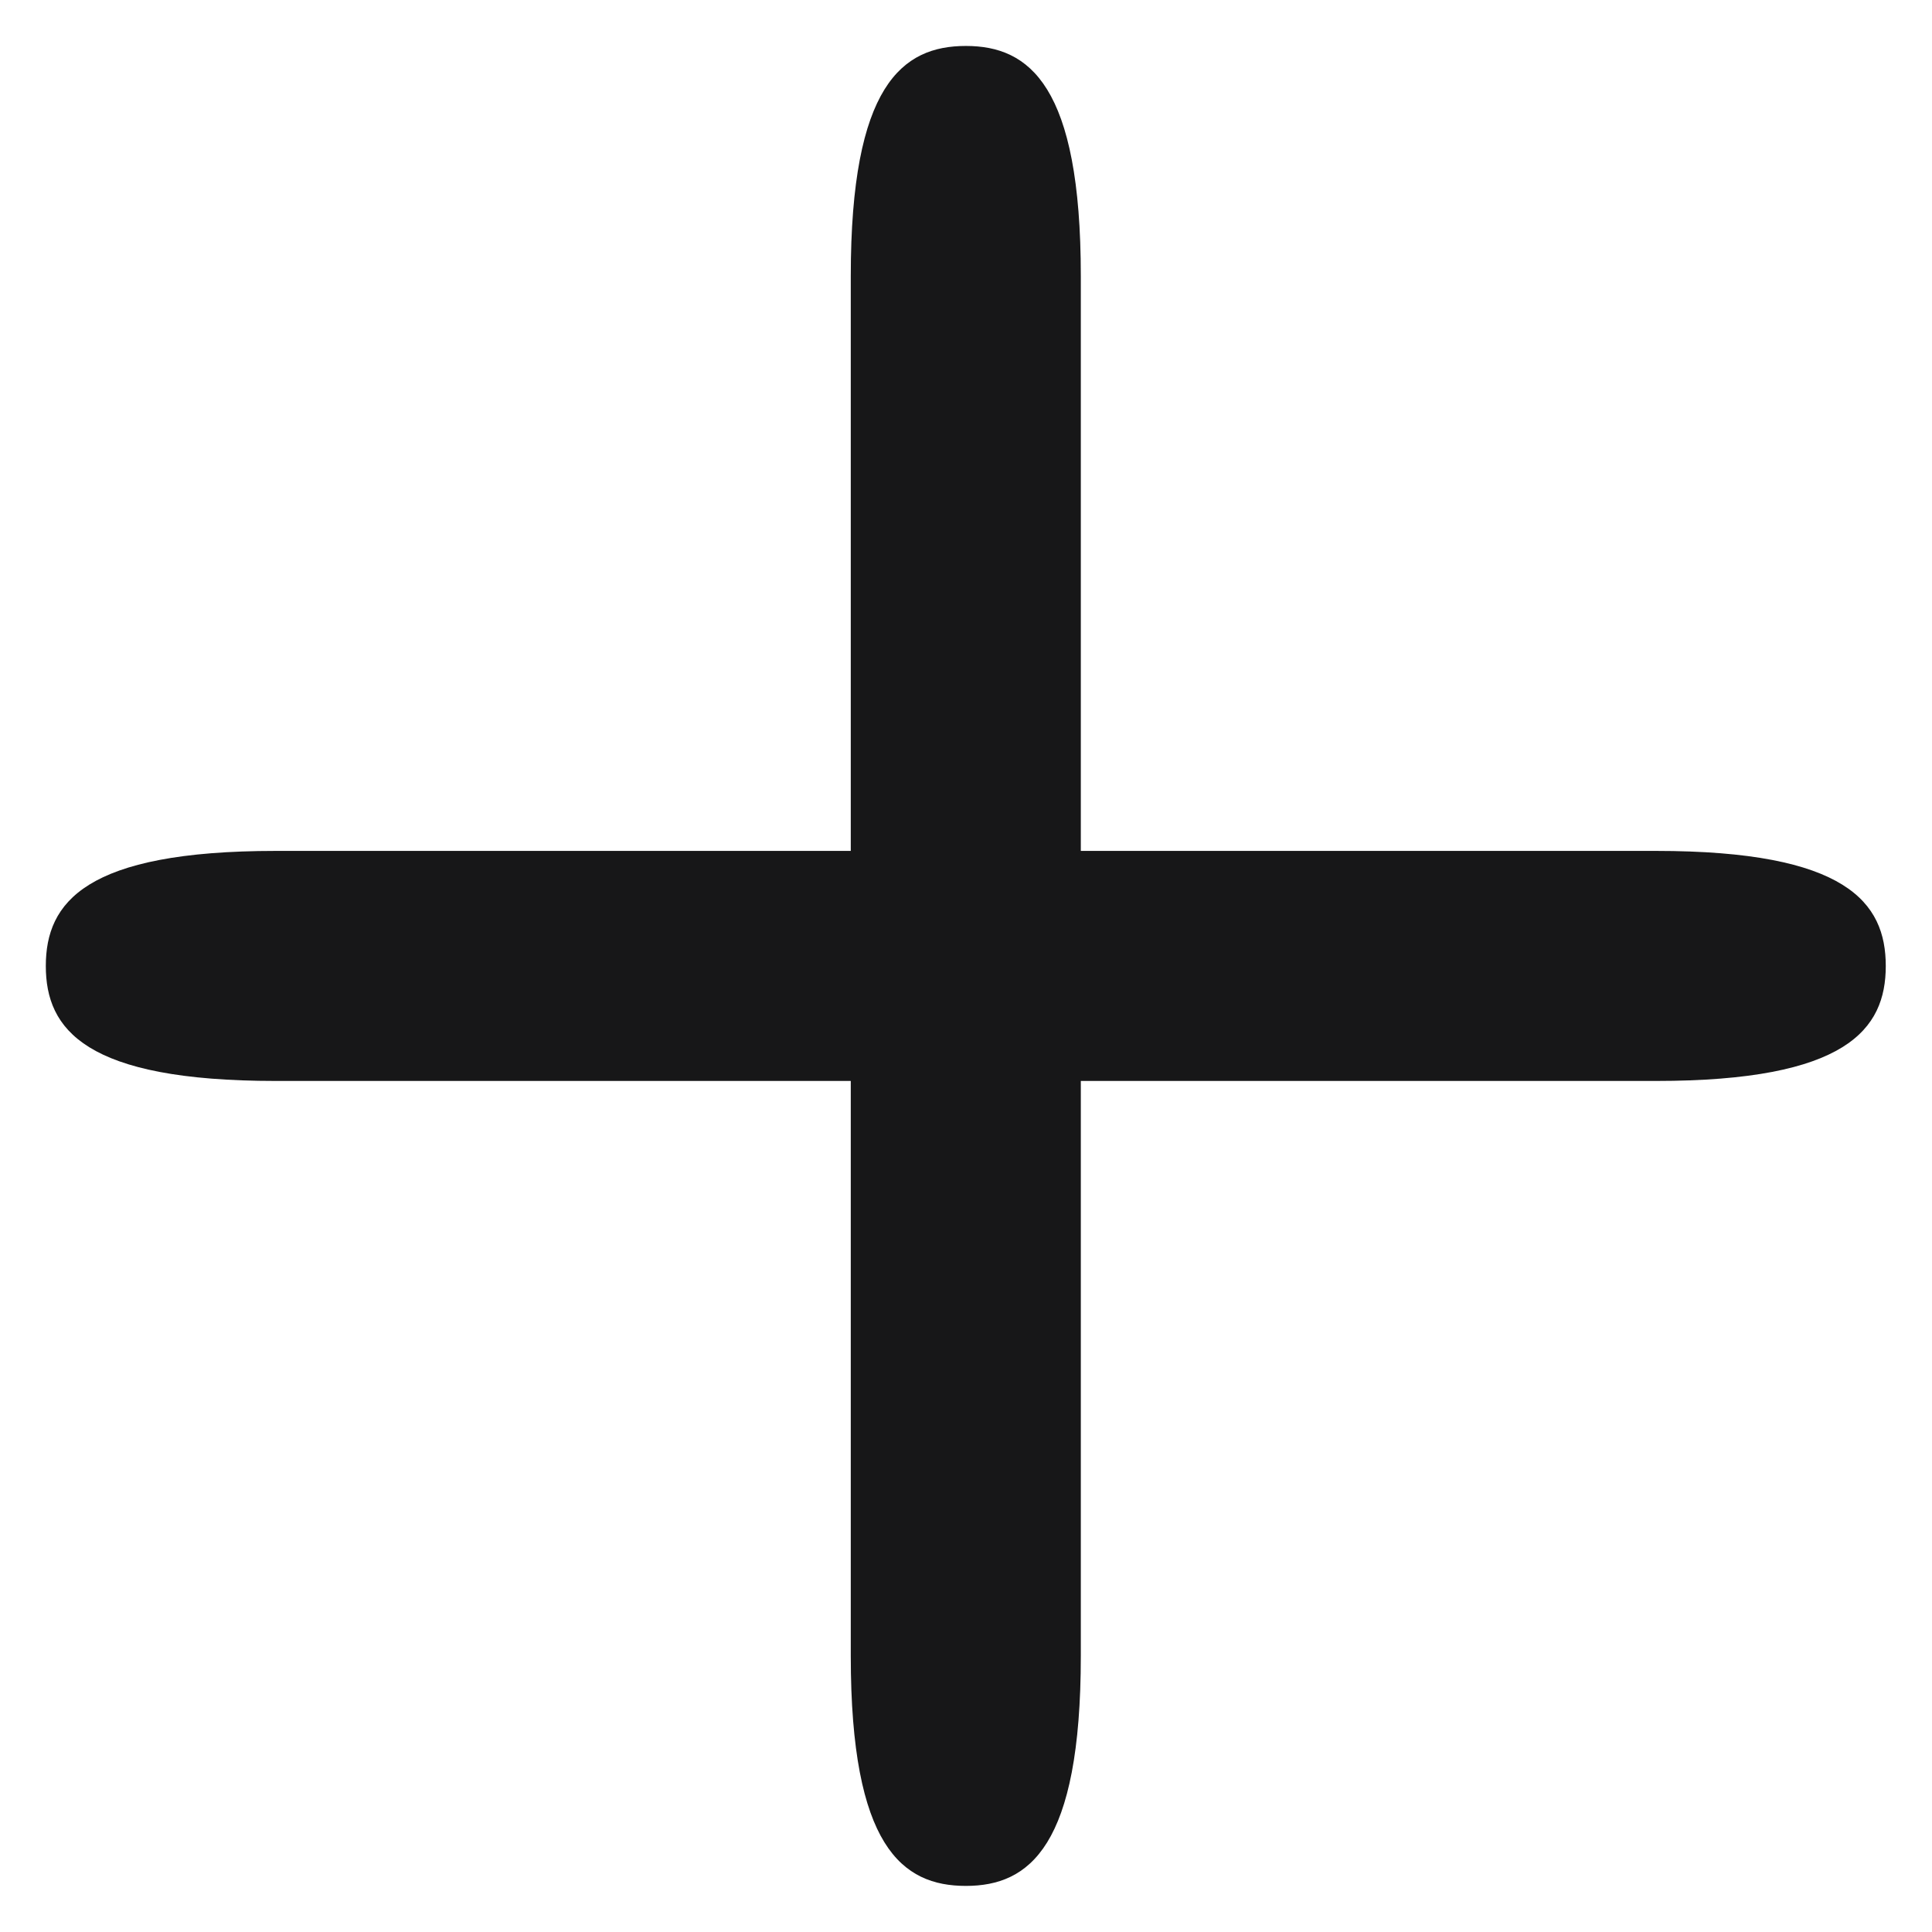 <svg width="14" height="14" viewBox="0 0 14 14" fill="none" xmlns="http://www.w3.org/2000/svg">
<path d="M6.999 0.333C7.459 0.333 7.832 0.619 7.832 2V6.166H11.999C13.379 6.166 13.665 6.539 13.665 7C13.665 7.46 13.379 7.833 11.999 7.833H7.832V12C7.832 13.38 7.459 13.666 6.999 13.666C6.538 13.666 6.165 13.38 6.165 12V7.833H1.999C0.618 7.833 0.332 7.46 0.332 7C0.332 6.539 0.618 6.166 1.999 6.166H6.165V2C6.165 0.619 6.538 0.333 6.999 0.333Z" fill="#171718"/>
</svg>
